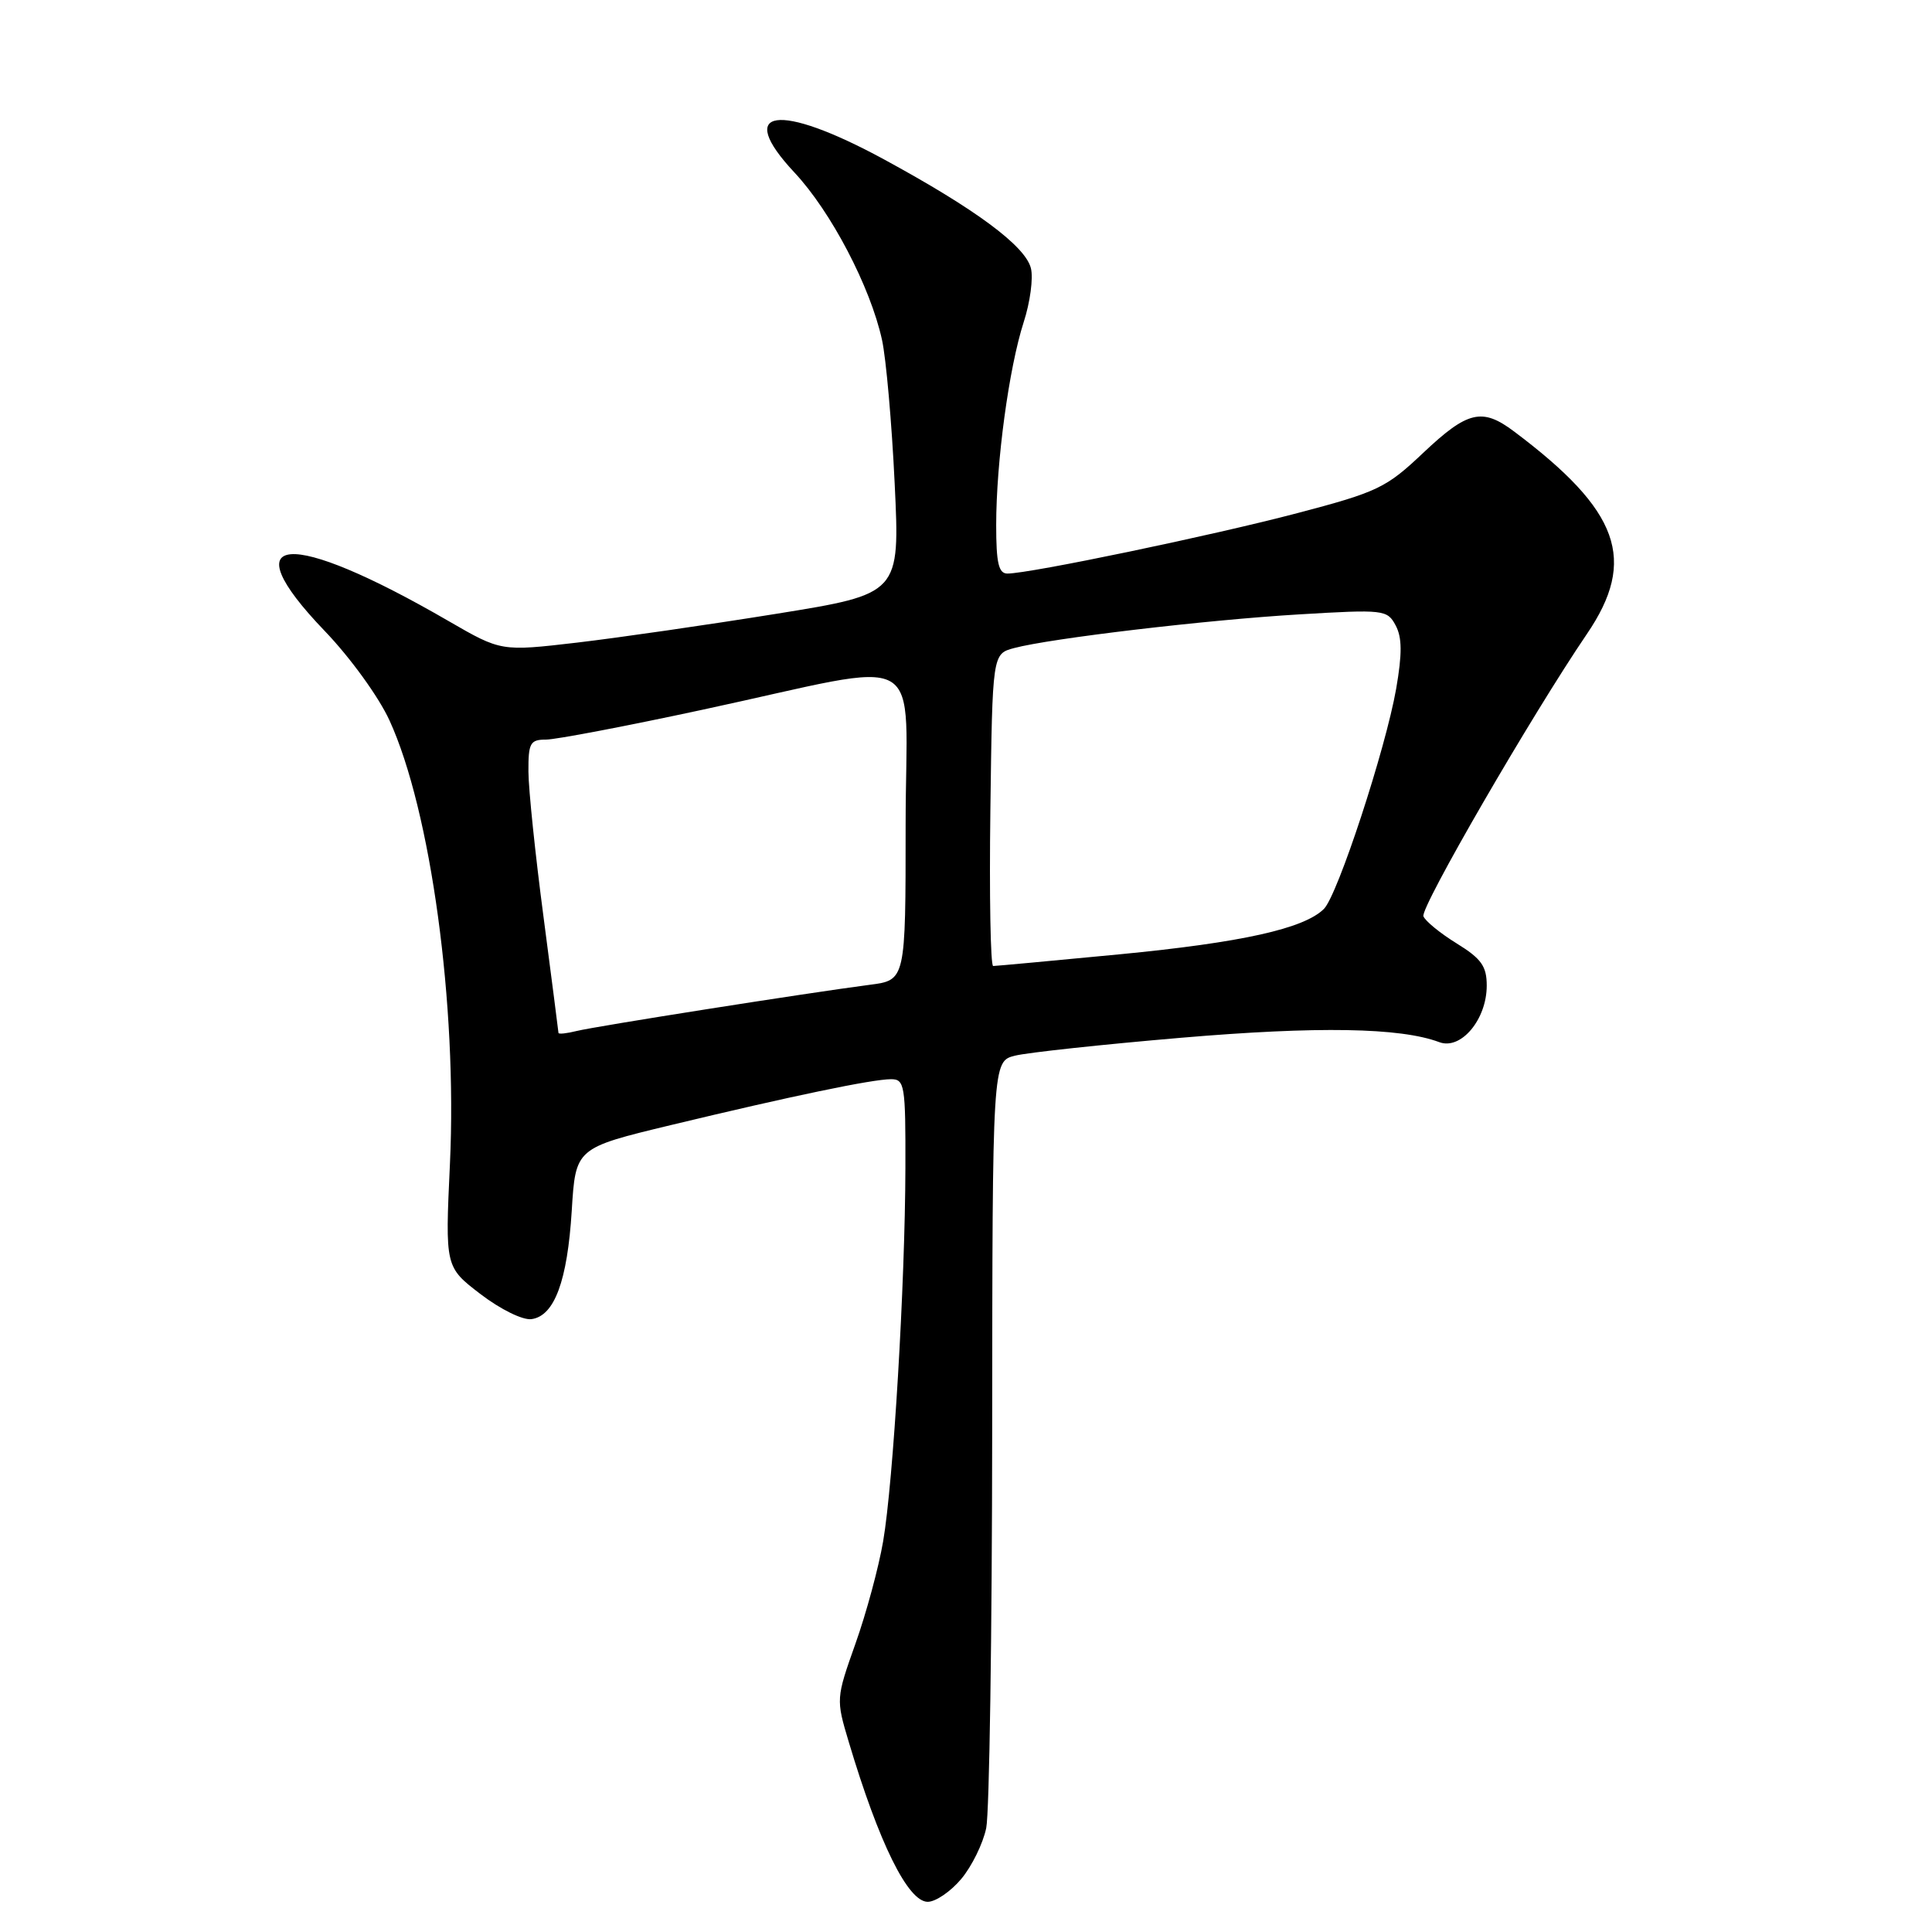 <?xml version="1.0" encoding="UTF-8" standalone="no"?>
<!DOCTYPE svg PUBLIC "-//W3C//DTD SVG 1.1//EN" "http://www.w3.org/Graphics/SVG/1.1/DTD/svg11.dtd" >
<svg xmlns="http://www.w3.org/2000/svg" xmlns:xlink="http://www.w3.org/1999/xlink" version="1.1" viewBox="0 0 256 256">
 <g >
 <path fill="currentColor"
d=" M 127.37 248.97 C 128.77 247.30 130.26 244.27 130.68 242.22 C 131.10 240.17 131.45 216.48 131.47 189.57 C 131.50 140.63 131.50 140.63 134.50 139.88 C 136.15 139.47 146.05 138.40 156.50 137.51 C 174.60 135.97 185.54 136.15 190.71 138.09 C 193.58 139.17 197.00 135.09 197.00 130.60 C 197.00 128.03 196.29 127.03 193.02 125.01 C 190.83 123.66 188.85 122.04 188.61 121.41 C 188.17 120.29 202.98 94.73 210.27 84.01 C 216.96 74.18 214.62 67.68 200.62 57.17 C 196.39 53.99 194.47 54.45 188.60 59.99 C 183.68 64.65 182.56 65.19 171.91 67.99 C 160.73 70.94 136.45 76.00 133.49 76.00 C 132.32 76.00 132.00 74.61 132.00 69.57 C 132.00 61.21 133.69 48.76 135.64 42.70 C 136.50 40.06 136.93 36.84 136.60 35.54 C 135.86 32.59 129.27 27.71 117.10 21.10 C 103.09 13.50 97.31 14.35 105.26 22.85 C 110.12 28.04 115.33 38.01 116.87 45.03 C 117.41 47.49 118.17 56.07 118.55 64.09 C 119.25 78.69 119.25 78.69 102.88 81.33 C 93.87 82.78 81.98 84.50 76.45 85.15 C 66.40 86.32 66.40 86.32 59.45 82.30 C 38.15 69.96 30.51 70.57 43.03 83.61 C 46.40 87.12 50.19 92.35 51.61 95.46 C 57.09 107.42 60.60 133.20 59.62 154.20 C 58.98 167.89 58.98 167.89 63.69 171.49 C 66.35 173.52 69.29 174.96 70.44 174.79 C 73.47 174.36 75.18 169.74 75.76 160.42 C 76.27 152.12 76.27 152.12 88.89 149.08 C 104.89 145.23 115.59 143.00 118.07 143.00 C 119.87 143.00 120.00 143.79 119.97 154.75 C 119.93 170.20 118.37 196.36 117.02 204.24 C 116.43 207.68 114.78 213.79 113.35 217.80 C 110.78 225.05 110.77 225.15 112.46 230.80 C 116.47 244.23 120.31 252.00 122.93 252.00 C 123.97 252.00 125.97 250.64 127.37 248.97 Z  M 74.00 136.86 C 73.99 136.66 73.10 129.75 72.02 121.50 C 70.93 113.25 70.03 104.59 70.02 102.25 C 70.00 98.45 70.25 98.00 72.35 98.00 C 73.64 98.00 82.98 96.22 93.10 94.04 C 123.55 87.50 120.00 85.48 120.00 109.31 C 120.00 129.88 120.00 129.88 115.25 130.49 C 106.82 131.59 78.91 135.99 76.42 136.61 C 75.09 136.94 74.00 137.06 74.00 136.86 Z  M 131.23 107.32 C 131.50 86.64 131.50 86.64 134.38 85.87 C 139.23 84.58 159.86 82.14 172.14 81.41 C 183.38 80.74 183.82 80.79 184.93 82.87 C 185.79 84.47 185.80 86.63 185.00 91.26 C 183.60 99.25 177.25 118.61 175.43 120.43 C 172.81 123.05 164.52 124.89 148.37 126.45 C 139.50 127.30 131.96 128.00 131.60 128.00 C 131.25 128.00 131.08 118.69 131.23 107.32 Z "/>
</g>
</svg>
